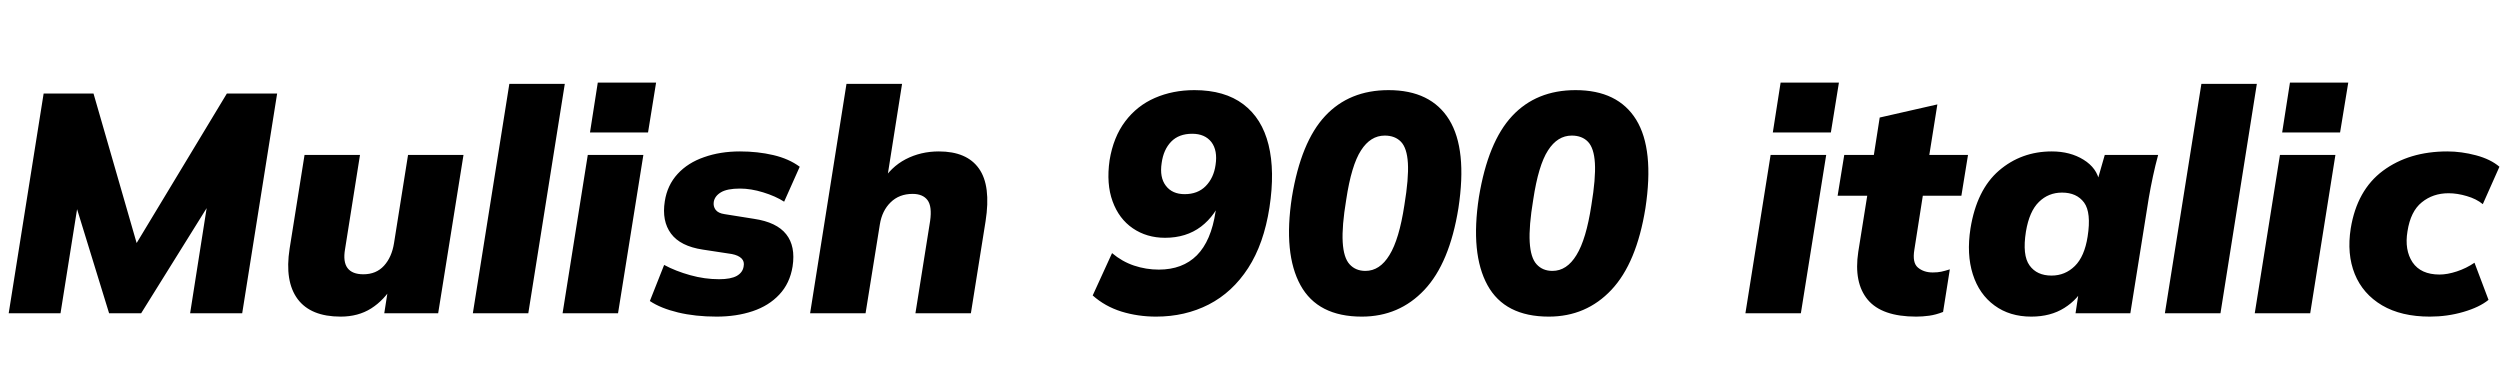 <svg xmlns="http://www.w3.org/2000/svg" xmlns:xlink="http://www.w3.org/1999/xlink" width="192.504" height="30.12"><path fill="black" d="M4.66 24.12L0.67 24.12L3.36 7.20L7.20 7.20L10.78 19.61L9.98 19.61L17.47 7.20L21.34 7.20L18.65 24.12L14.64 24.12L16.27 13.75L17.33 13.75L10.87 24.12L8.40 24.12L5.21 13.75L6.31 13.75L4.66 24.12ZM26.23 24.38L26.23 24.38Q23.93 24.38 22.92 23.03Q21.91 21.67 22.30 19.15L22.30 19.15L23.45 11.93L27.72 11.93L26.57 19.18Q26.40 20.16 26.76 20.64Q27.12 21.12 27.98 21.12L27.98 21.12Q28.97 21.12 29.57 20.46Q30.17 19.80 30.34 18.72L30.34 18.72L31.42 11.93L35.69 11.93L33.74 24.12L29.59 24.12L29.93 21.94L30.29 21.94Q29.59 23.11 28.58 23.75Q27.58 24.38 26.23 24.38ZM40.68 24.12L36.41 24.12L39.22 6.46L43.49 6.46L40.68 24.12ZM47.59 24.12L43.32 24.12L45.26 11.93L49.54 11.93L47.59 24.12ZM49.90 10.20L45.43 10.20L46.03 6.36L50.52 6.36L49.90 10.20ZM55.18 24.38L55.18 24.38Q53.54 24.38 52.21 24.06Q50.88 23.74 50.04 23.18L50.04 23.18L51.14 20.40Q52.03 20.88 53.15 21.19Q54.26 21.50 55.37 21.50L55.37 21.50Q56.28 21.50 56.74 21.24Q57.19 20.98 57.26 20.52L57.26 20.52Q57.34 20.14 57.10 19.90Q56.86 19.66 56.35 19.56L56.35 19.56L54.12 19.22Q52.39 18.96 51.67 17.99Q50.95 17.02 51.19 15.50L51.19 15.50Q51.38 14.26 52.18 13.39Q52.97 12.53 54.22 12.10Q55.46 11.66 56.98 11.66L56.98 11.66Q58.34 11.66 59.54 11.94Q60.74 12.22 61.58 12.84L61.58 12.84L60.38 15.53Q59.71 15.10 58.76 14.81Q57.82 14.52 56.98 14.52L56.98 14.52Q55.99 14.52 55.51 14.81Q55.03 15.10 54.96 15.55L54.96 15.55Q54.91 15.89 55.10 16.15Q55.30 16.42 55.80 16.49L55.80 16.49L58.06 16.85Q59.81 17.11 60.54 18.04Q61.27 18.96 61.03 20.52L61.03 20.52Q60.82 21.82 60.01 22.68Q59.21 23.54 57.96 23.96Q56.71 24.38 55.18 24.38ZM66.65 24.12L62.38 24.12L65.18 6.46L69.46 6.46L68.26 14.06L67.87 14.06Q68.59 12.86 69.74 12.26Q70.90 11.66 72.29 11.66L72.29 11.66Q74.45 11.66 75.38 12.98Q76.32 14.30 75.89 17.04L75.89 17.04L74.76 24.12L70.49 24.12L71.62 17.02Q71.78 15.89 71.42 15.41Q71.06 14.93 70.27 14.93L70.27 14.93Q69.24 14.93 68.58 15.58Q67.92 16.22 67.75 17.28L67.75 17.28L66.65 24.12ZM89.02 24.38L89.02 24.38Q87.62 24.38 86.35 23.99Q85.08 23.59 84.14 22.75L84.14 22.75L85.63 19.49Q86.40 20.14 87.32 20.45Q88.25 20.76 89.23 20.76L89.23 20.76Q91.06 20.76 92.16 19.66Q93.26 18.55 93.60 16.30L93.60 16.30L93.79 15.05L94.18 15.05Q93.62 16.58 92.48 17.45Q91.34 18.31 89.71 18.31L89.71 18.31Q88.30 18.31 87.23 17.58Q86.16 16.85 85.67 15.50Q85.18 14.16 85.44 12.34L85.44 12.34Q85.73 10.56 86.64 9.35Q87.55 8.14 88.93 7.54Q90.31 6.94 91.97 6.94L91.97 6.94Q94.30 6.94 95.74 8.03Q97.18 9.12 97.68 11.15Q98.18 13.18 97.75 15.98L97.75 15.98Q97.32 18.77 96.11 20.64Q94.90 22.51 93.07 23.45Q91.25 24.38 89.02 24.38ZM91.22 14.95L91.22 14.95Q92.23 14.95 92.84 14.33Q93.46 13.70 93.60 12.70L93.60 12.70Q93.77 11.59 93.28 10.94Q92.78 10.30 91.80 10.30L91.80 10.30Q90.77 10.30 90.18 10.91Q89.59 11.52 89.45 12.55L89.45 12.55Q89.28 13.66 89.77 14.30Q90.26 14.95 91.22 14.95ZM104.86 24.38L104.86 24.38Q101.47 24.38 100.14 21.96Q98.81 19.54 99.48 15.17L99.48 15.17Q100.18 10.92 102.04 8.93Q103.90 6.94 106.92 6.94L106.92 6.94Q110.18 6.94 111.59 9.22Q112.99 11.50 112.30 16.03L112.30 16.03Q111.62 20.26 109.68 22.32Q107.74 24.38 104.86 24.38ZM105.14 20.86L105.14 20.86Q106.25 20.86 106.99 19.64Q107.74 18.43 108.14 15.79L108.14 15.79Q108.48 13.73 108.41 12.56Q108.34 11.40 107.88 10.92Q107.42 10.44 106.63 10.44L106.63 10.44Q105.53 10.44 104.80 11.58Q104.06 12.72 103.66 15.38L103.66 15.38Q103.32 17.42 103.39 18.64Q103.46 19.85 103.92 20.35Q104.38 20.86 105.14 20.86ZM119.26 24.38L119.26 24.38Q115.87 24.38 114.54 21.96Q113.21 19.54 113.88 15.17L113.88 15.17Q114.58 10.92 116.44 8.93Q118.30 6.94 121.32 6.94L121.32 6.94Q124.58 6.94 125.99 9.22Q127.39 11.50 126.70 16.03L126.70 16.03Q126.02 20.26 124.08 22.32Q122.14 24.38 119.26 24.38ZM119.54 20.86L119.54 20.86Q120.65 20.86 121.39 19.64Q122.14 18.43 122.54 15.79L122.54 15.79Q122.88 13.73 122.81 12.56Q122.74 11.40 122.28 10.92Q121.82 10.44 121.03 10.44L121.03 10.44Q119.93 10.44 119.20 11.58Q118.46 12.72 118.06 15.38L118.06 15.38Q117.72 17.42 117.79 18.64Q117.86 19.85 118.32 20.35Q118.78 20.86 119.54 20.86ZM138.67 24.12L134.40 24.12L136.34 11.93L140.62 11.93L138.67 24.12ZM140.98 10.20L136.51 10.20L137.11 6.36L141.60 6.36L140.98 10.20ZM147.55 24.38L147.55 24.38Q144.91 24.38 143.82 23.08Q142.73 21.77 143.09 19.39L143.09 19.39L143.78 15.07L141.50 15.07L142.01 11.93L144.29 11.93L144.74 9.05L149.18 8.04L148.56 11.93L151.54 11.93L151.03 15.07L148.06 15.07L147.41 19.22Q147.24 20.23 147.68 20.60Q148.13 20.98 148.82 20.98L148.82 20.98Q149.21 20.98 149.48 20.92Q149.76 20.86 150.14 20.74L150.14 20.74L149.62 24.02Q149.06 24.24 148.55 24.31Q148.03 24.38 147.55 24.38ZM156.41 24.38L156.41 24.38Q154.75 24.38 153.58 23.52Q152.40 22.66 151.91 21.12Q151.42 19.58 151.73 17.59L151.73 17.59Q152.21 14.62 153.92 13.14Q155.64 11.66 157.99 11.66L157.99 11.66Q159.41 11.66 160.44 12.30Q161.47 12.94 161.66 13.99L161.66 13.99L161.45 14.09L162.07 11.93L166.18 11.93Q165.96 12.74 165.78 13.58Q165.60 14.42 165.46 15.24L165.46 15.24L164.04 24.12L159.82 24.12L160.15 21.94L160.56 21.94Q160.03 23.04 158.96 23.71Q157.90 24.38 156.41 24.38ZM157.97 21.22L157.97 21.22Q159.02 21.22 159.77 20.48Q160.51 19.75 160.75 18.22L160.75 18.22Q161.04 16.37 160.48 15.60Q159.91 14.83 158.78 14.83L158.78 14.83Q157.73 14.83 157.00 15.55Q156.26 16.27 156.00 17.83L156.00 17.83Q155.71 19.66 156.28 20.44Q156.84 21.22 157.97 21.22ZM170.98 24.12L166.70 24.12L169.51 6.46L173.78 6.46L170.98 24.12ZM177.89 24.12L173.62 24.12L175.56 11.93L179.83 11.93L177.89 24.12ZM180.19 10.20L175.73 10.20L176.33 6.36L180.82 6.36L180.19 10.20ZM187.10 24.38L187.10 24.38Q184.90 24.38 183.42 23.51Q181.94 22.63 181.32 21.10Q180.70 19.56 181.01 17.59L181.01 17.59Q181.49 14.64 183.49 13.15Q185.50 11.66 188.45 11.66L188.45 11.66Q189.53 11.66 190.66 11.96Q191.78 12.26 192.46 12.84L192.46 12.84L191.18 15.72Q190.68 15.31 189.95 15.10Q189.22 14.88 188.54 14.88L188.54 14.88Q187.34 14.88 186.48 15.58Q185.62 16.27 185.38 17.81L185.38 17.81Q185.14 19.25 185.77 20.20Q186.41 21.14 187.85 21.14L187.85 21.14Q188.45 21.14 189.18 20.90Q189.91 20.66 190.54 20.23L190.54 20.23L191.62 23.09Q190.92 23.66 189.68 24.02Q188.45 24.38 187.10 24.38Z"/></svg>